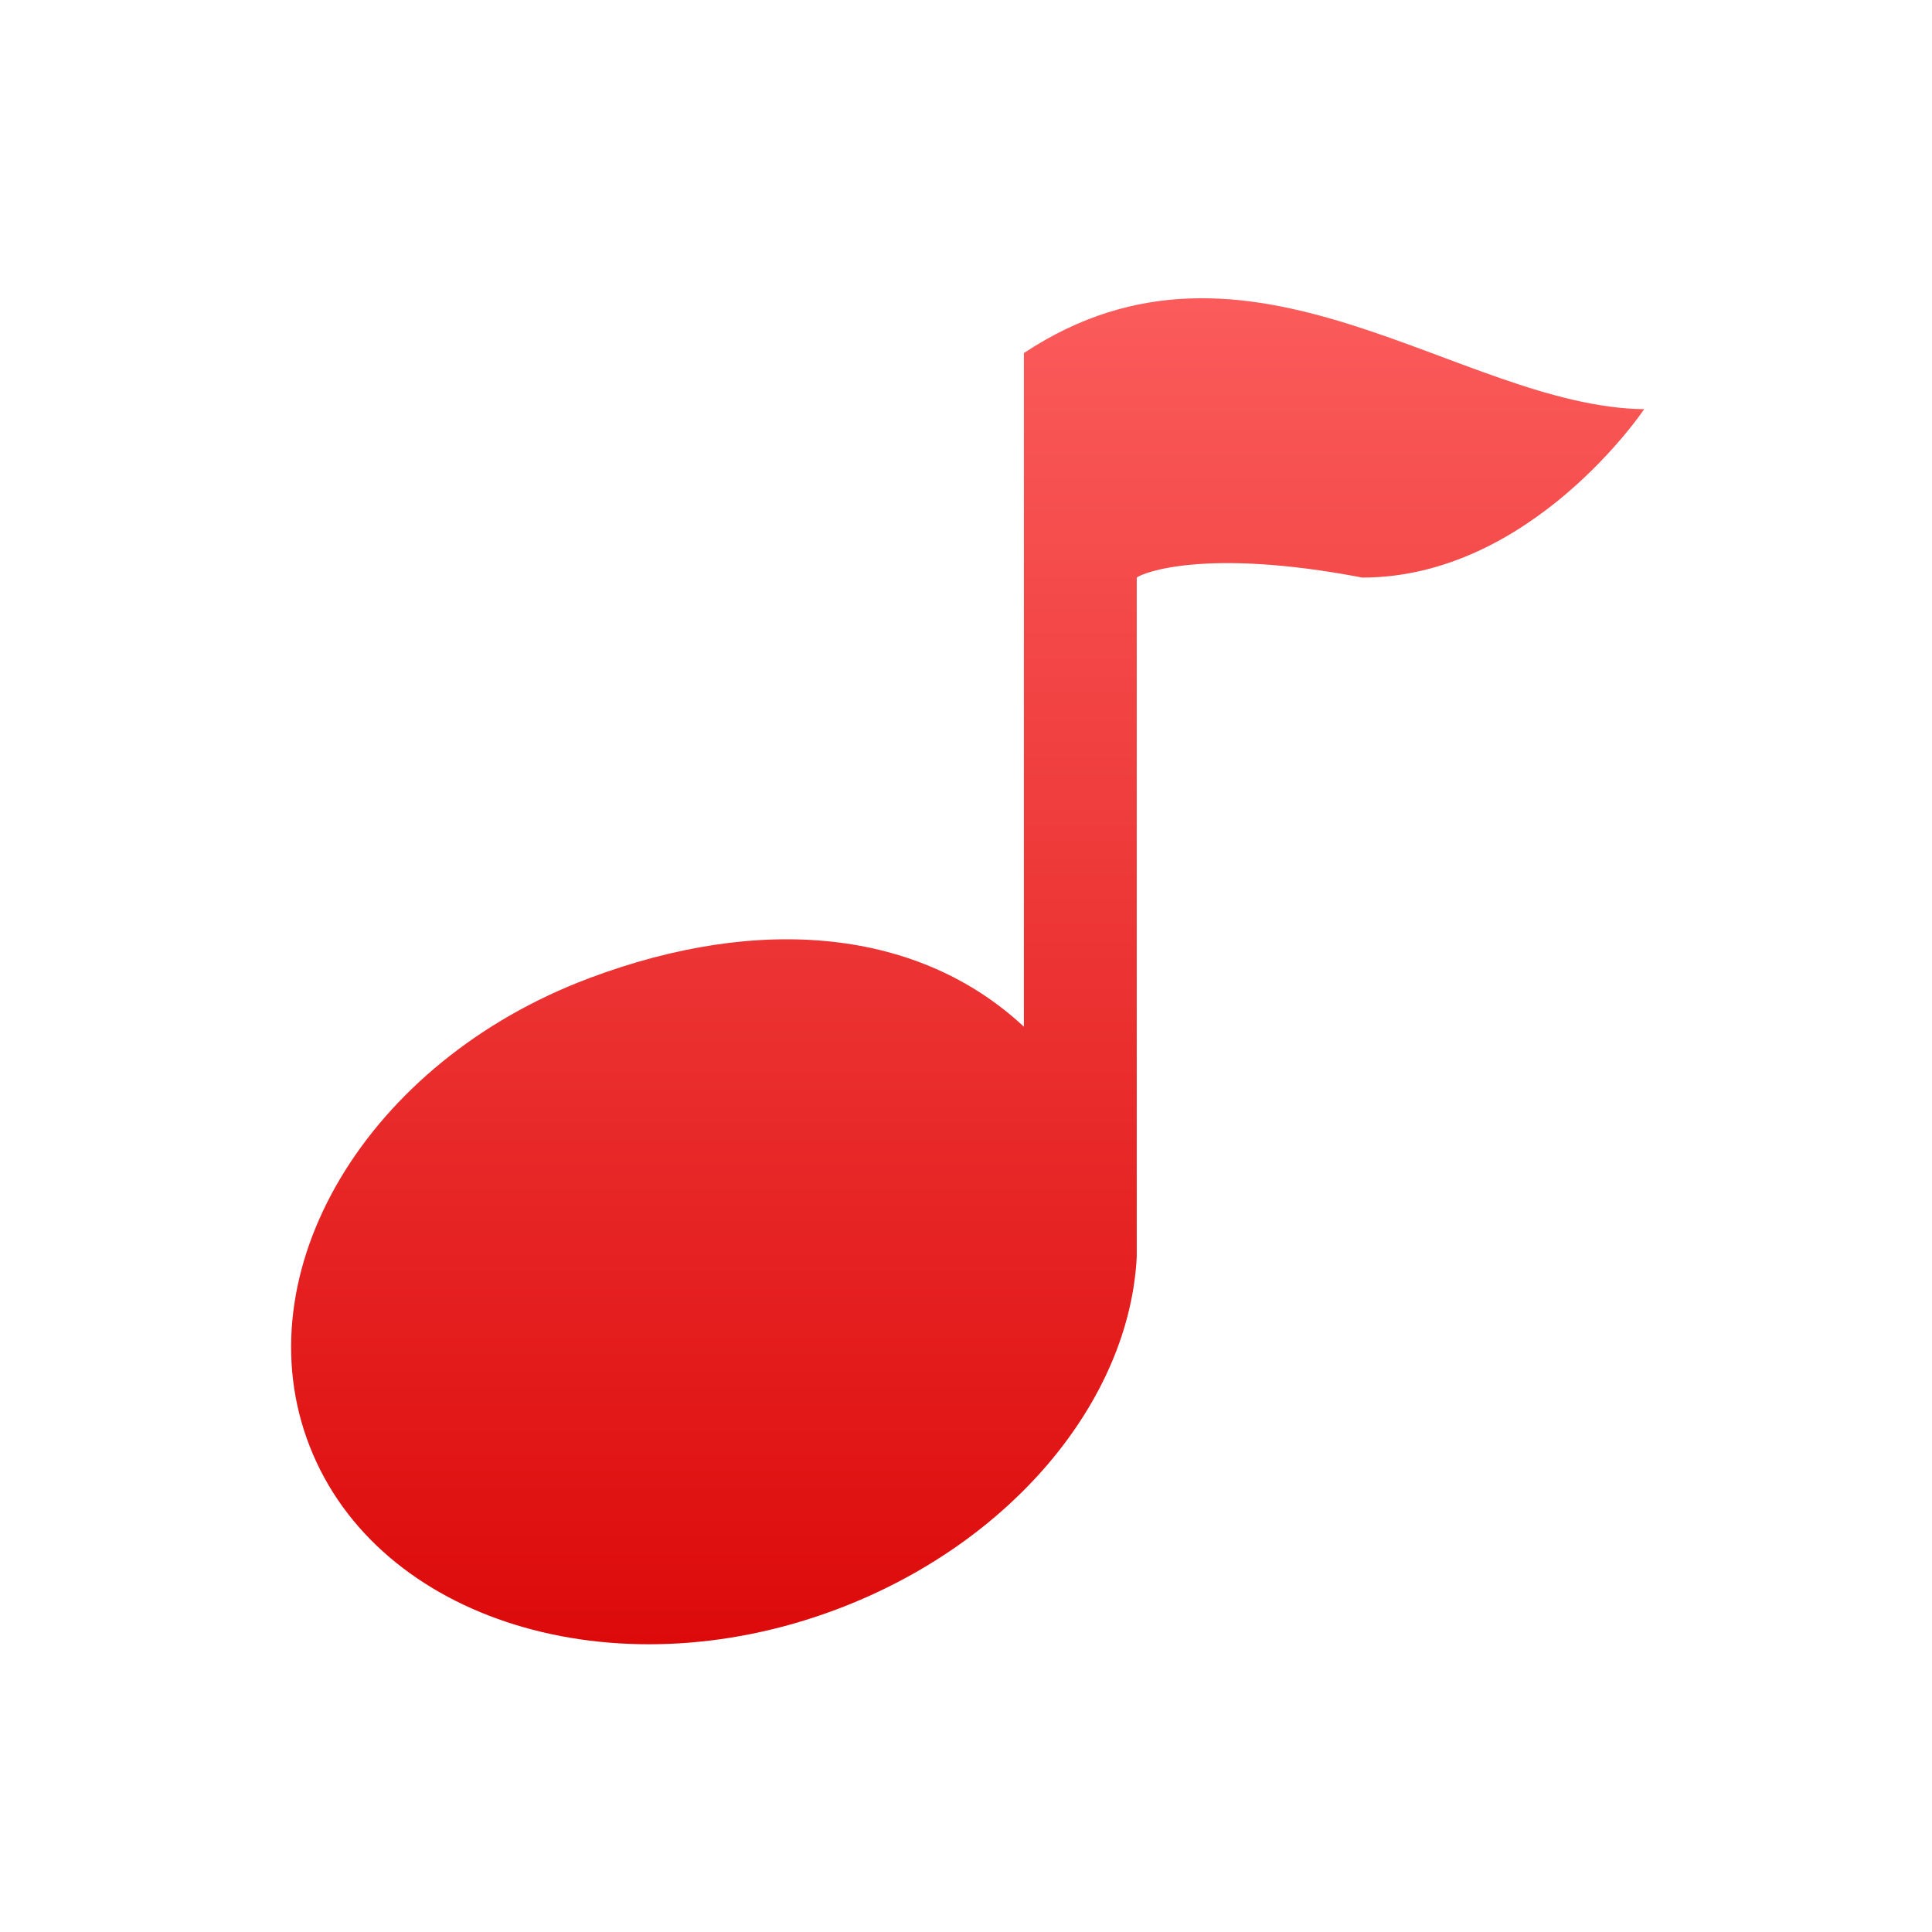 <svg xmlns="http://www.w3.org/2000/svg" xmlns:xlink="http://www.w3.org/1999/xlink" width="64" height="64" viewBox="0 0 64 64" version="1.1">
<defs> <linearGradient id="linear0" gradientUnits="userSpaceOnUse" x1="0" y1="0" x2="0" y2="1" gradientTransform="matrix(55.992,0,0,56,4.004,4)"> <stop offset="0" style="stop-color:#ff6666;stop-opacity:1;"/> <stop offset="1" style="stop-color:#d90000;stop-opacity:1;"/> </linearGradient> </defs>
<g id="surface1">
<path style=" stroke:none;fill-rule:nonzero;fill:url(#linear0);fill-opacity:1;" d="M 54.465 13.555 C 54.465 13.555 50.734 19.133 45.129 19.133 C 39.906 18.133 37.832 18.984 37.656 19.133 L 37.656 41.641 C 37.41 46.387 33.512 51.137 27.695 53.32 C 20.312 56.09 12.516 53.68 10.262 47.918 C 8 42.156 12.133 35.176 19.512 32.406 C 25.219 30.258 30.465 30.789 33.918 34.012 L 33.918 11.695 C 41.391 6.746 48.336 13.477 54.465 13.555 "/>
</g>
</svg>
